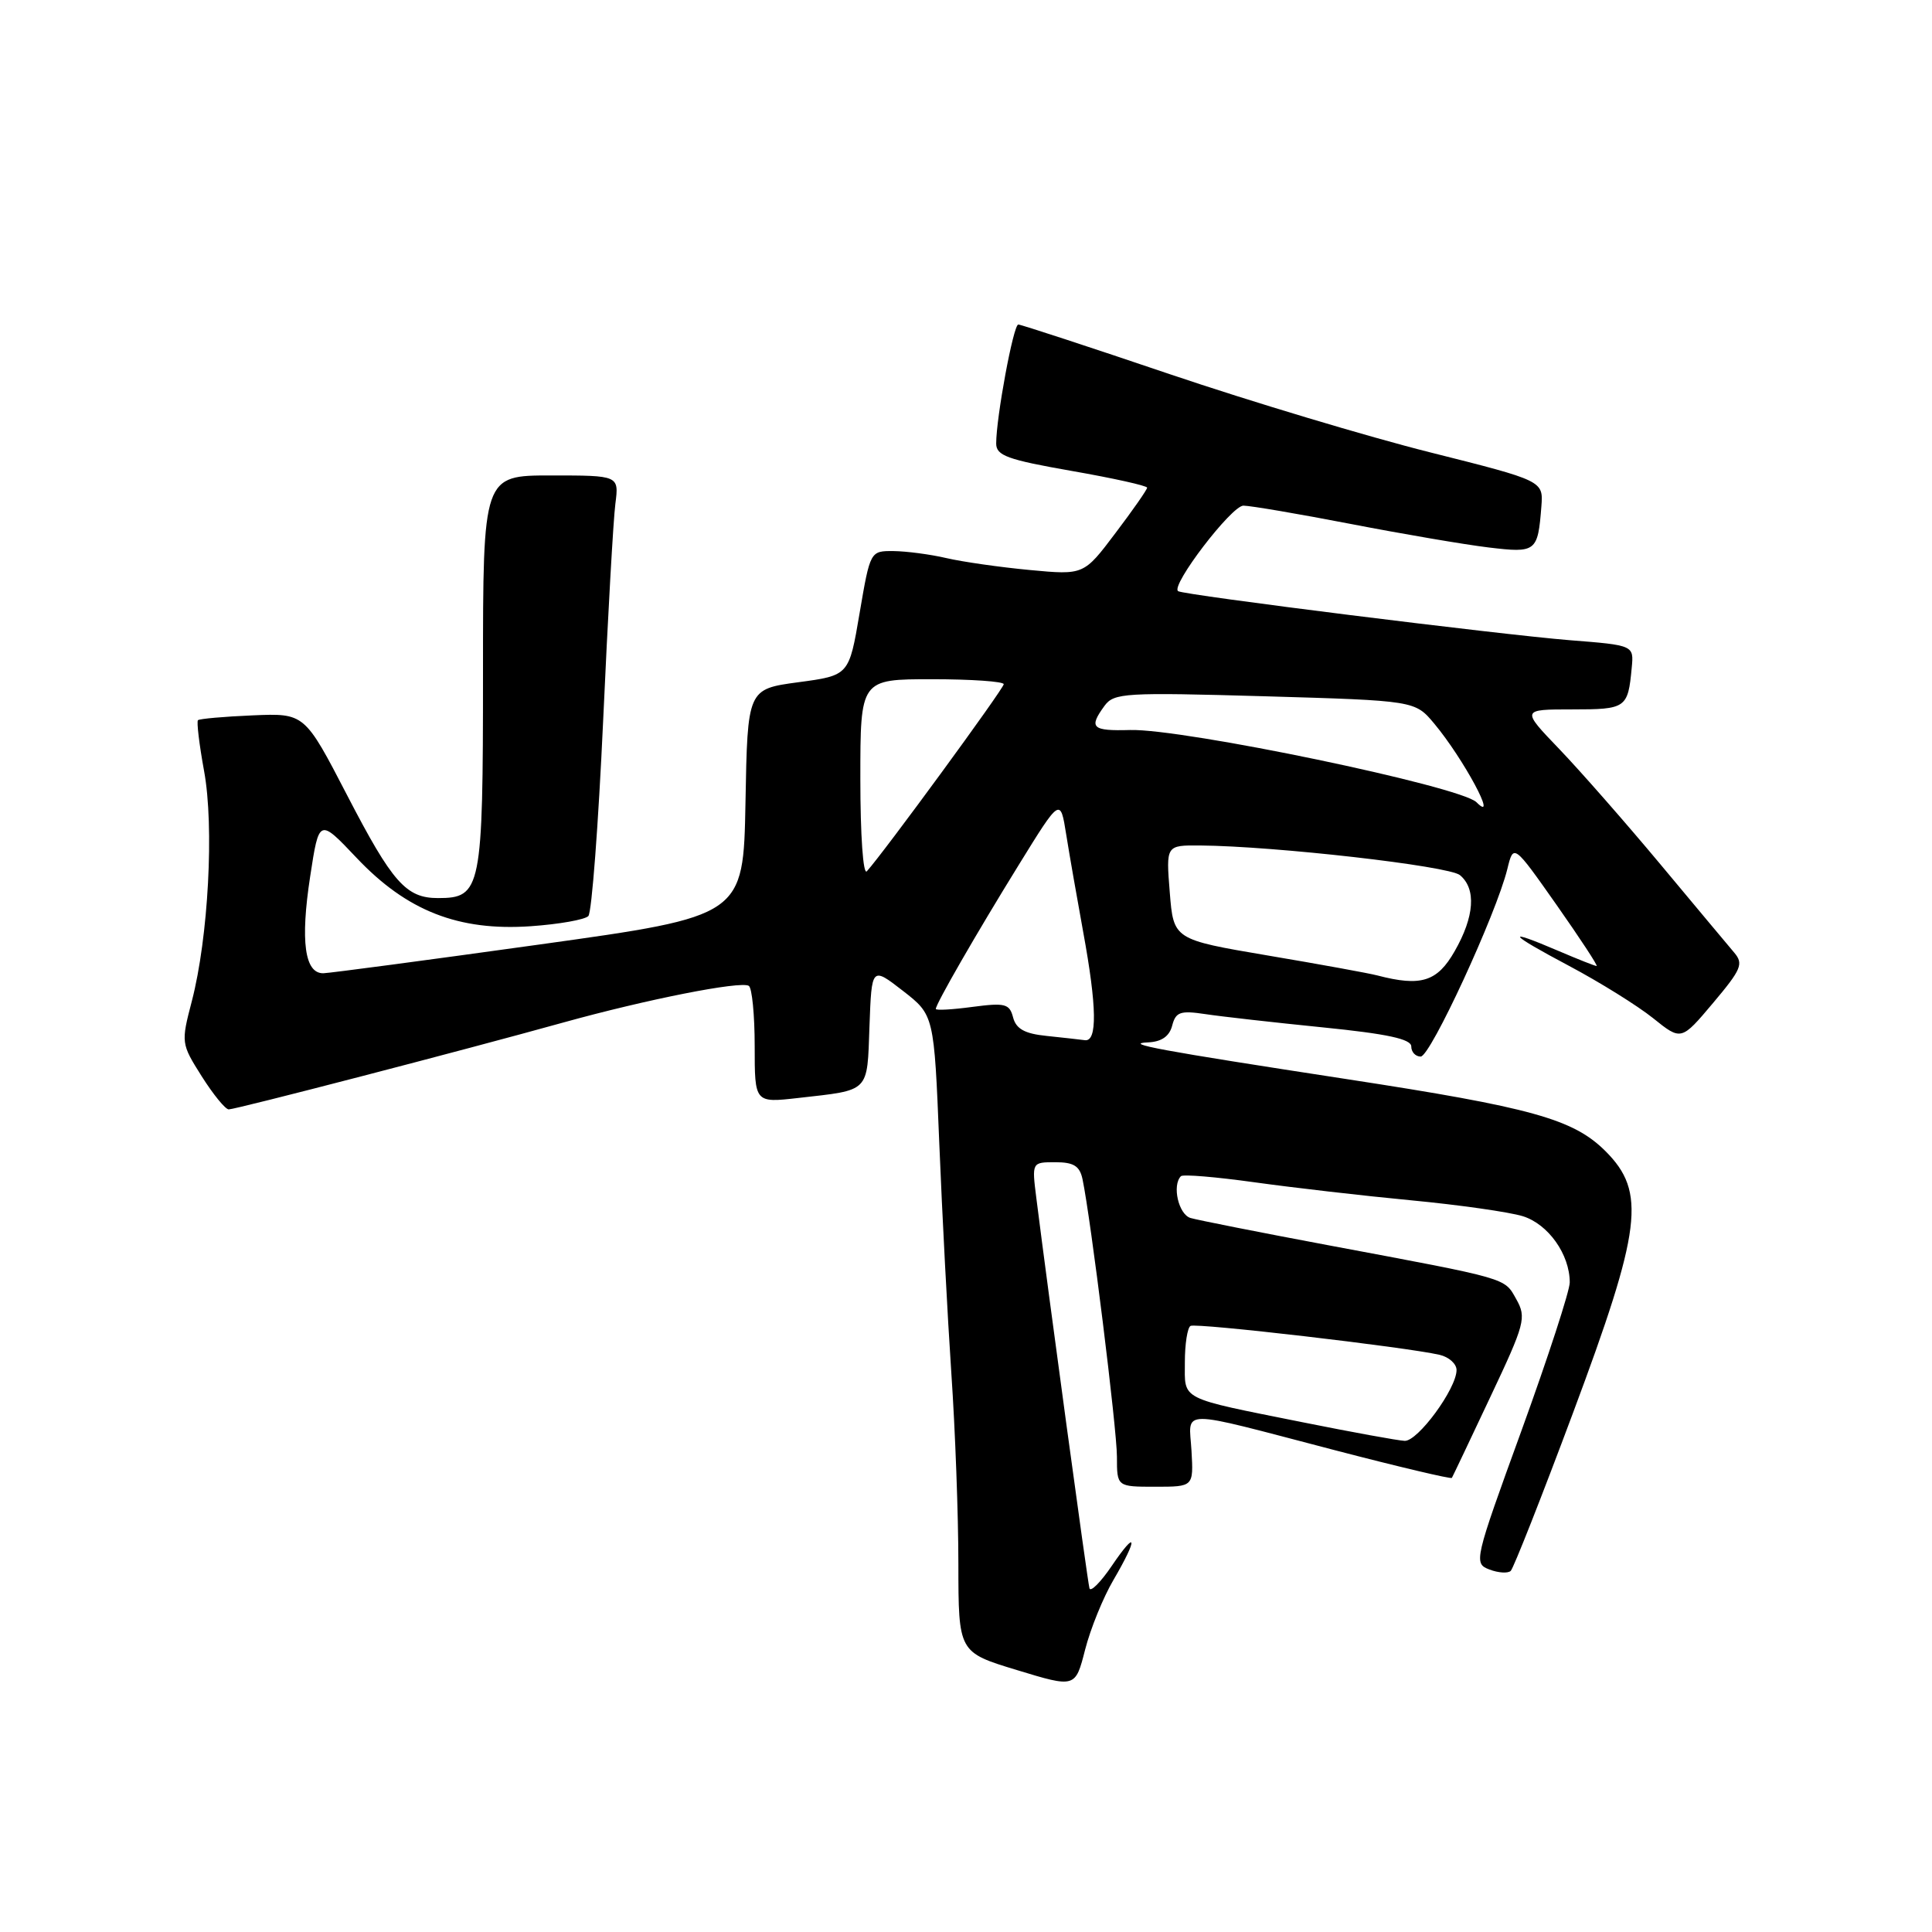 <?xml version="1.0" encoding="UTF-8" standalone="no"?>
<!DOCTYPE svg PUBLIC "-//W3C//DTD SVG 1.1//EN" "http://www.w3.org/Graphics/SVG/1.1/DTD/svg11.dtd" >
<svg xmlns="http://www.w3.org/2000/svg" xmlns:xlink="http://www.w3.org/1999/xlink" version="1.1" viewBox="0 0 256 256">
 <g >
 <path fill="currentColor"
d=" M 147.54 209.35 C 150.82 203.74 150.68 202.53 147.32 207.48 C 145.85 209.65 144.51 210.99 144.36 210.46 C 144.11 209.61 138.90 171.33 137.32 158.75 C 136.72 154.00 136.72 154.00 139.84 154.00 C 142.27 154.00 143.07 154.50 143.44 156.25 C 144.53 161.43 148.00 189.38 148.00 193.03 C 148.00 197.00 148.00 197.00 153.08 197.00 C 158.15 197.00 158.15 197.00 157.88 192.25 C 157.56 186.62 155.67 186.63 176.84 192.15 C 185.28 194.35 192.27 196.00 192.38 195.83 C 192.49 195.65 194.78 190.83 197.47 185.12 C 202.07 175.38 202.28 174.59 200.92 172.16 C 199.30 169.28 200.12 169.52 176.00 165.00 C 166.93 163.30 158.71 161.67 157.75 161.39 C 156.16 160.91 155.28 157.06 156.48 155.85 C 156.75 155.58 161.14 155.95 166.23 156.66 C 171.33 157.37 180.68 158.45 187.00 159.05 C 193.32 159.65 199.97 160.60 201.77 161.15 C 205.15 162.20 208.00 166.21 208.00 169.93 C 208.00 171.04 205.12 179.87 201.61 189.55 C 195.33 206.82 195.25 207.16 197.36 207.97 C 198.54 208.42 199.81 208.50 200.18 208.15 C 200.55 207.79 204.27 198.37 208.43 187.22 C 217.55 162.79 218.15 157.95 212.74 152.54 C 208.48 148.28 202.93 146.74 178.39 142.98 C 153.56 139.17 148.69 138.27 152.13 138.12 C 153.91 138.04 154.95 137.32 155.32 135.90 C 155.79 134.09 156.39 133.88 159.68 134.37 C 161.78 134.69 168.79 135.48 175.25 136.13 C 183.83 136.99 187.00 137.68 187.00 138.66 C 187.00 139.40 187.56 140.00 188.25 140.00 C 189.54 140.00 198.26 121.12 199.73 115.15 C 200.55 111.80 200.55 111.80 206.25 119.90 C 209.38 124.36 211.77 128.00 211.56 128.00 C 211.34 128.00 209.07 127.10 206.50 126.00 C 199.23 122.89 199.80 123.68 207.90 127.98 C 211.97 130.14 216.98 133.26 219.04 134.91 C 222.77 137.91 222.77 137.91 226.99 132.90 C 230.76 128.42 231.06 127.71 229.77 126.20 C 228.98 125.26 224.57 120.00 219.99 114.50 C 215.40 109.00 209.38 102.14 206.61 99.25 C 201.57 94.00 201.57 94.00 208.32 94.00 C 215.47 94.00 215.71 93.84 216.21 88.50 C 216.50 85.50 216.50 85.50 208.00 84.83 C 198.87 84.10 156.76 78.84 156.10 78.33 C 155.10 77.58 163.19 67.00 164.76 67.00 C 165.72 67.01 172.12 68.10 179.00 69.43 C 185.88 70.76 194.08 72.16 197.24 72.54 C 203.55 73.30 203.77 73.13 204.24 67.11 C 204.50 63.71 204.50 63.71 189.50 59.94 C 181.25 57.87 165.74 53.21 155.03 49.59 C 144.32 45.96 135.27 43.00 134.93 43.00 C 134.28 43.00 132.00 55.31 132.00 58.77 C 132.00 60.37 133.49 60.91 142.00 62.40 C 147.50 63.36 152.00 64.36 152.00 64.62 C 152.00 64.88 150.11 67.59 147.80 70.64 C 143.61 76.20 143.61 76.20 136.46 75.53 C 132.52 75.16 127.55 74.45 125.40 73.95 C 123.26 73.45 120.11 73.04 118.40 73.02 C 115.31 73.00 115.31 73.00 113.90 81.25 C 112.50 89.50 112.50 89.50 105.78 90.40 C 99.05 91.31 99.05 91.31 98.78 106.35 C 98.50 121.39 98.50 121.39 71.50 125.15 C 56.65 127.22 43.76 128.93 42.86 128.96 C 40.37 129.02 39.78 124.73 41.10 116.13 C 42.28 108.42 42.28 108.42 47.26 113.68 C 53.90 120.70 60.75 123.39 70.32 122.73 C 74.07 122.47 77.51 121.86 77.96 121.38 C 78.41 120.90 79.29 109.25 79.92 95.50 C 80.54 81.75 81.27 68.81 81.54 66.75 C 82.02 63.00 82.02 63.00 73.01 63.00 C 64.00 63.00 64.00 63.00 64.00 89.17 C 64.00 117.87 63.77 119.00 58.04 119.00 C 53.81 119.00 52.00 116.96 46.00 105.38 C 40.36 94.50 40.36 94.50 33.48 94.79 C 29.69 94.95 26.43 95.24 26.23 95.43 C 26.04 95.63 26.40 98.65 27.04 102.15 C 28.40 109.52 27.61 124.22 25.42 132.65 C 23.98 138.17 23.99 138.28 26.73 142.62 C 28.25 145.02 29.86 147.00 30.31 147.00 C 31.25 147.00 61.33 139.19 74.67 135.48 C 85.66 132.43 98.13 129.96 99.22 130.63 C 99.65 130.90 100.00 134.50 100.00 138.63 C 100.00 146.14 100.00 146.14 105.75 145.49 C 115.34 144.40 114.89 144.86 115.21 135.98 C 115.50 128.08 115.50 128.08 119.64 131.29 C 123.77 134.50 123.77 134.50 124.46 151.50 C 124.84 160.85 125.56 174.57 126.06 182.00 C 126.57 189.43 126.99 200.77 126.99 207.22 C 127.00 218.94 127.00 218.94 134.74 221.29 C 142.49 223.65 142.49 223.65 143.78 218.60 C 144.49 215.82 146.18 211.66 147.54 209.35 Z  M 172.72 188.48 C 156.08 185.14 157.00 185.61 157.00 180.49 C 157.00 178.09 157.34 175.92 157.75 175.69 C 158.48 175.26 186.26 178.49 190.75 179.52 C 191.99 179.81 193.00 180.71 193.00 181.54 C 193.00 184.00 187.86 191.01 186.12 190.92 C 185.23 190.88 179.20 189.78 172.72 188.48 Z  M 138.64 137.26 C 135.78 136.97 134.64 136.33 134.24 134.82 C 133.77 133.00 133.19 132.85 128.85 133.42 C 126.18 133.78 124.00 133.90 124.00 133.69 C 124.00 133.03 129.35 123.73 135.00 114.59 C 140.50 105.68 140.50 105.68 141.28 110.59 C 141.71 113.29 142.73 119.10 143.53 123.50 C 145.35 133.42 145.42 138.06 143.75 137.83 C 143.06 137.74 140.76 137.48 138.64 137.26 Z  M 182.50 129.25 C 181.40 128.96 174.88 127.77 168.00 126.61 C 155.50 124.49 155.50 124.49 155.00 118.24 C 154.50 112.00 154.50 112.00 159.00 112.03 C 168.92 112.11 191.98 114.74 193.45 115.96 C 195.63 117.77 195.38 121.45 192.75 126.04 C 190.44 130.09 188.29 130.76 182.50 129.25 Z  M 114.00 103.20 C 114.00 90.00 114.00 90.00 123.50 90.00 C 128.72 90.00 133.00 90.30 133.00 90.66 C 133.00 91.25 117.06 113.03 114.86 115.45 C 114.37 115.99 114.00 110.68 114.00 103.20 Z  M 195.64 106.30 C 193.53 104.19 156.81 96.54 149.75 96.73 C 144.68 96.87 144.23 96.44 146.35 93.53 C 147.61 91.81 149.03 91.73 167.60 92.26 C 187.50 92.84 187.50 92.84 190.05 95.89 C 193.93 100.54 198.63 109.30 195.64 106.30 Z "/>
</g>
</svg>